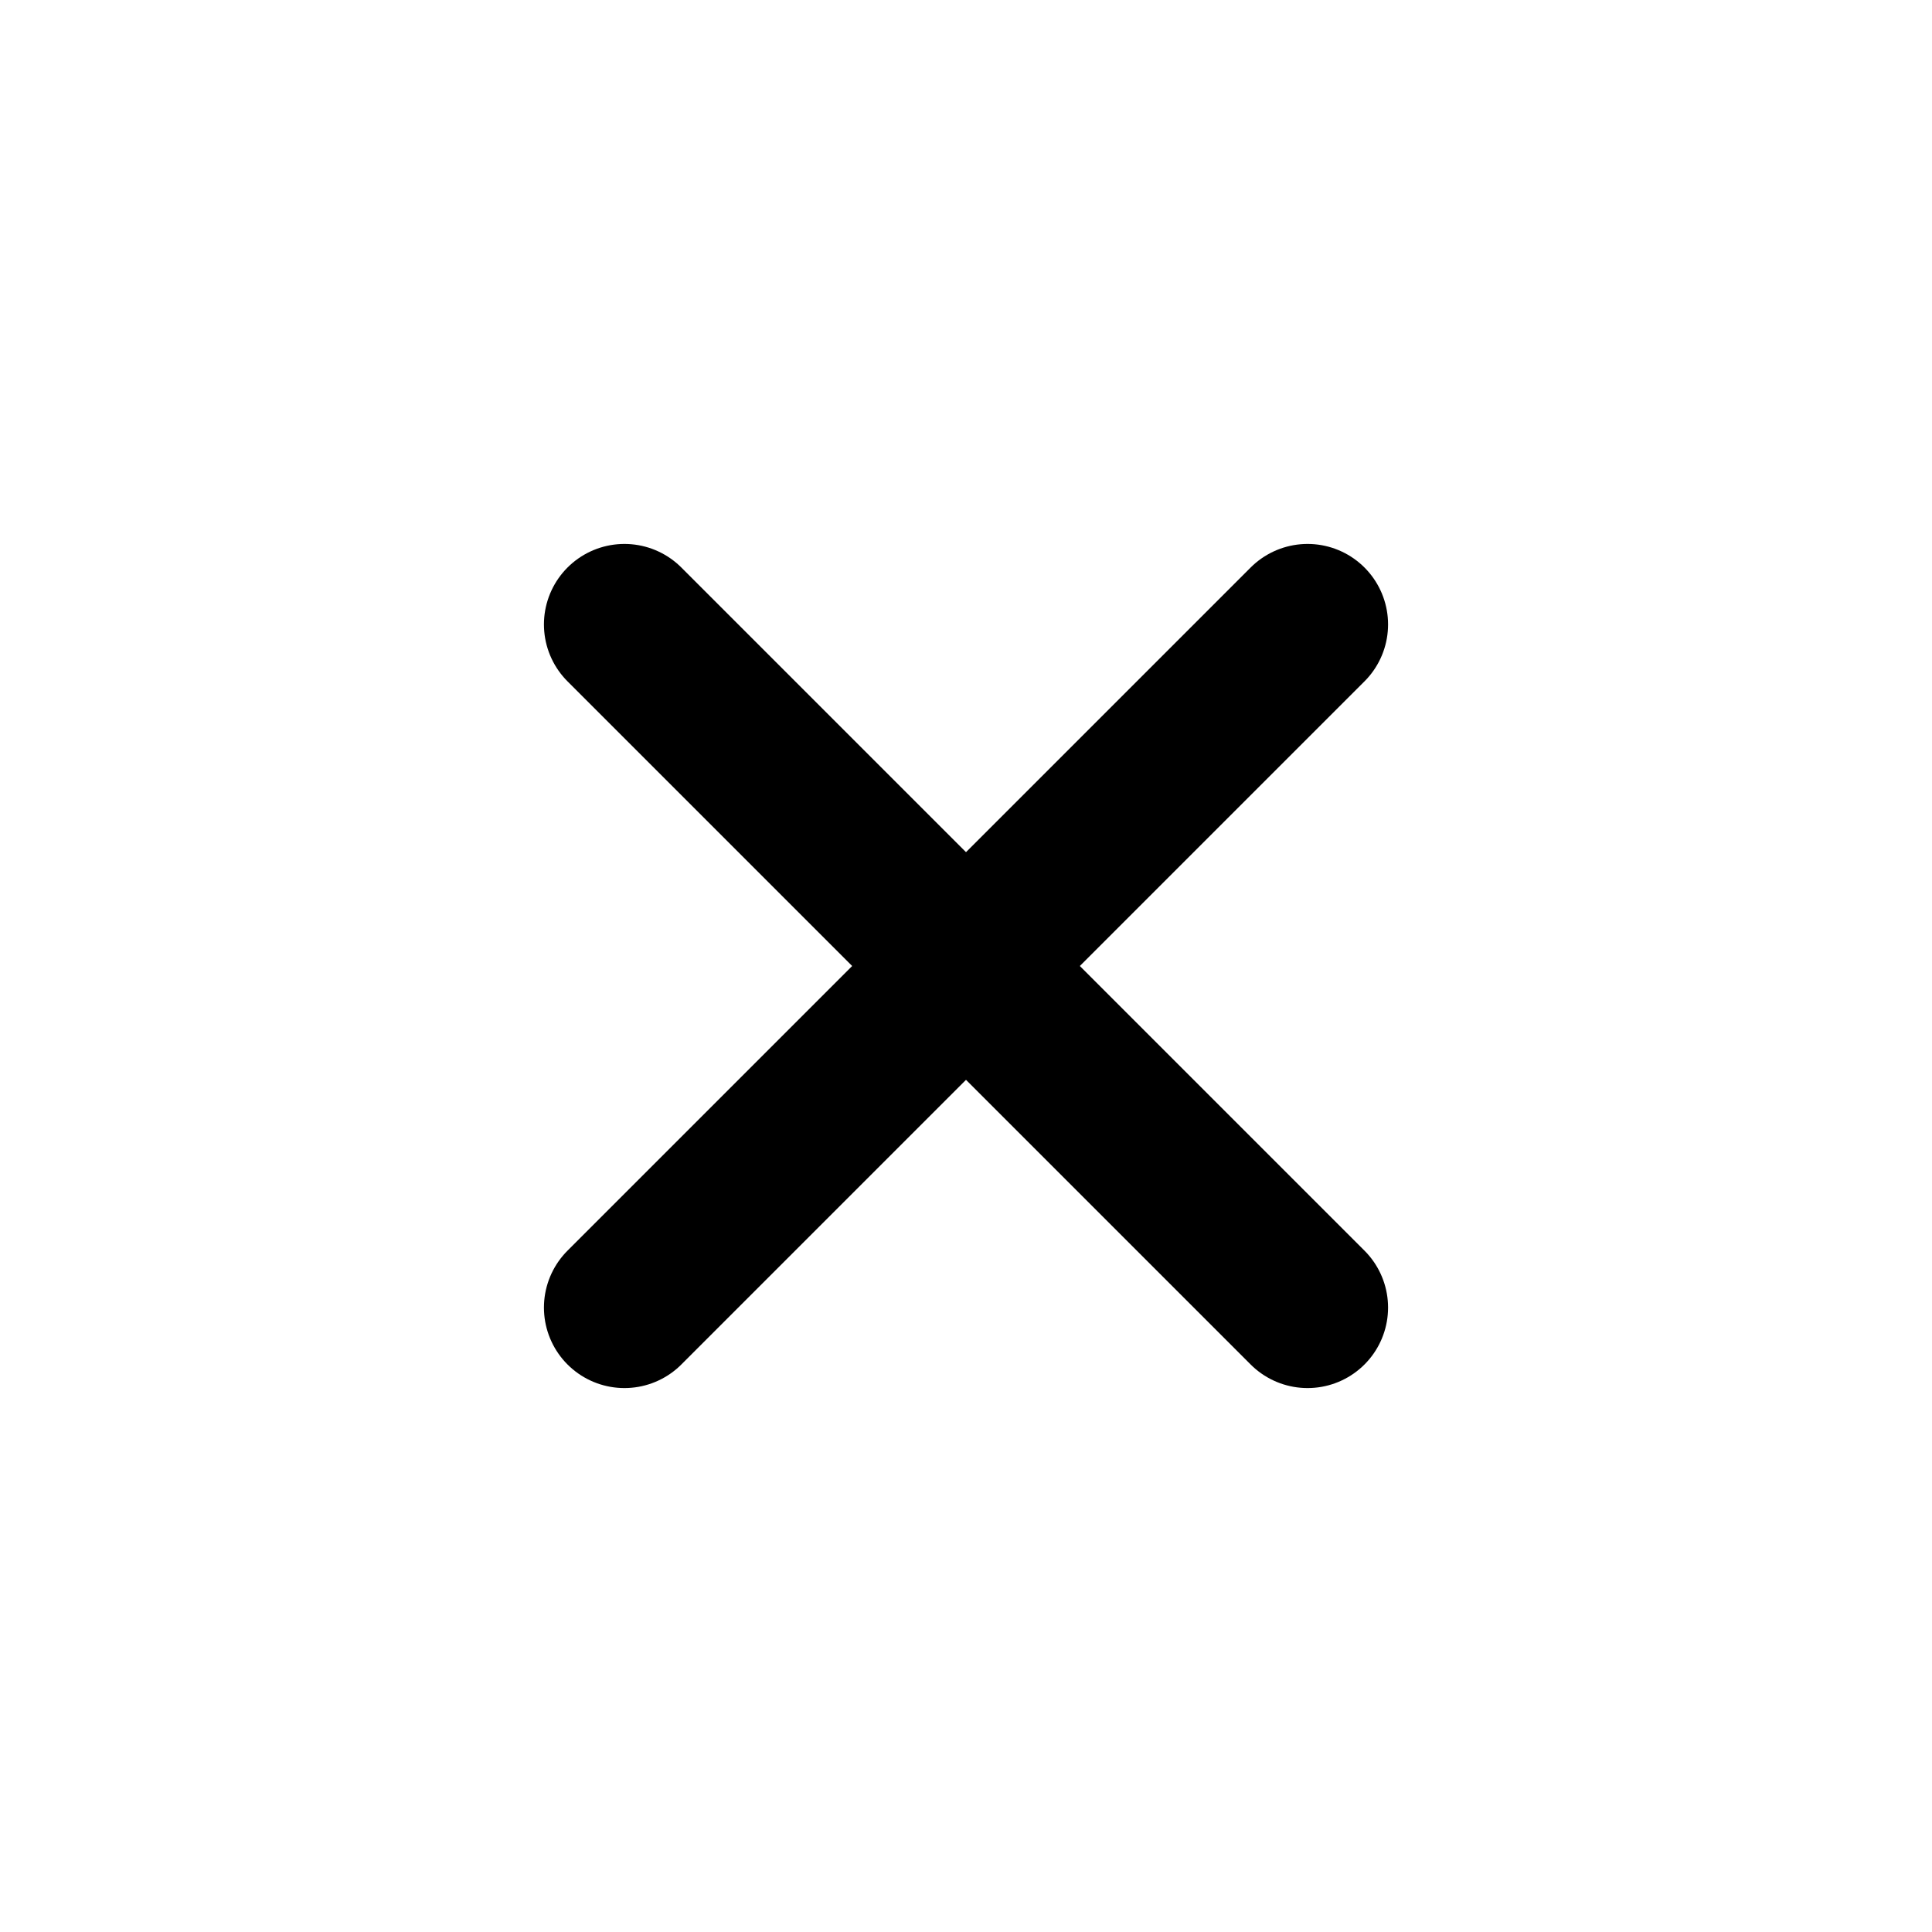 <!-- ! This file is automatically generated, please don't edit it directly. -->

<svg
	width="24"
	height="24"
	viewBox="0 0 24 24"
	fill="none"
	xmlns="http://www.w3.org/2000/svg"
>
	<g class="oi-multiply">
		<path
			class="oi-line"
			d="M16.243 7.757L7.757 16.243"
			stroke="black"
			stroke-width="2"
			stroke-linecap="round"
		/>
		<path
			class="oi-line"
			d="M16.243 16.243L7.757 7.757"
			stroke="black"
			stroke-width="2"
			stroke-linecap="round"
		/>
	</g>
</svg>